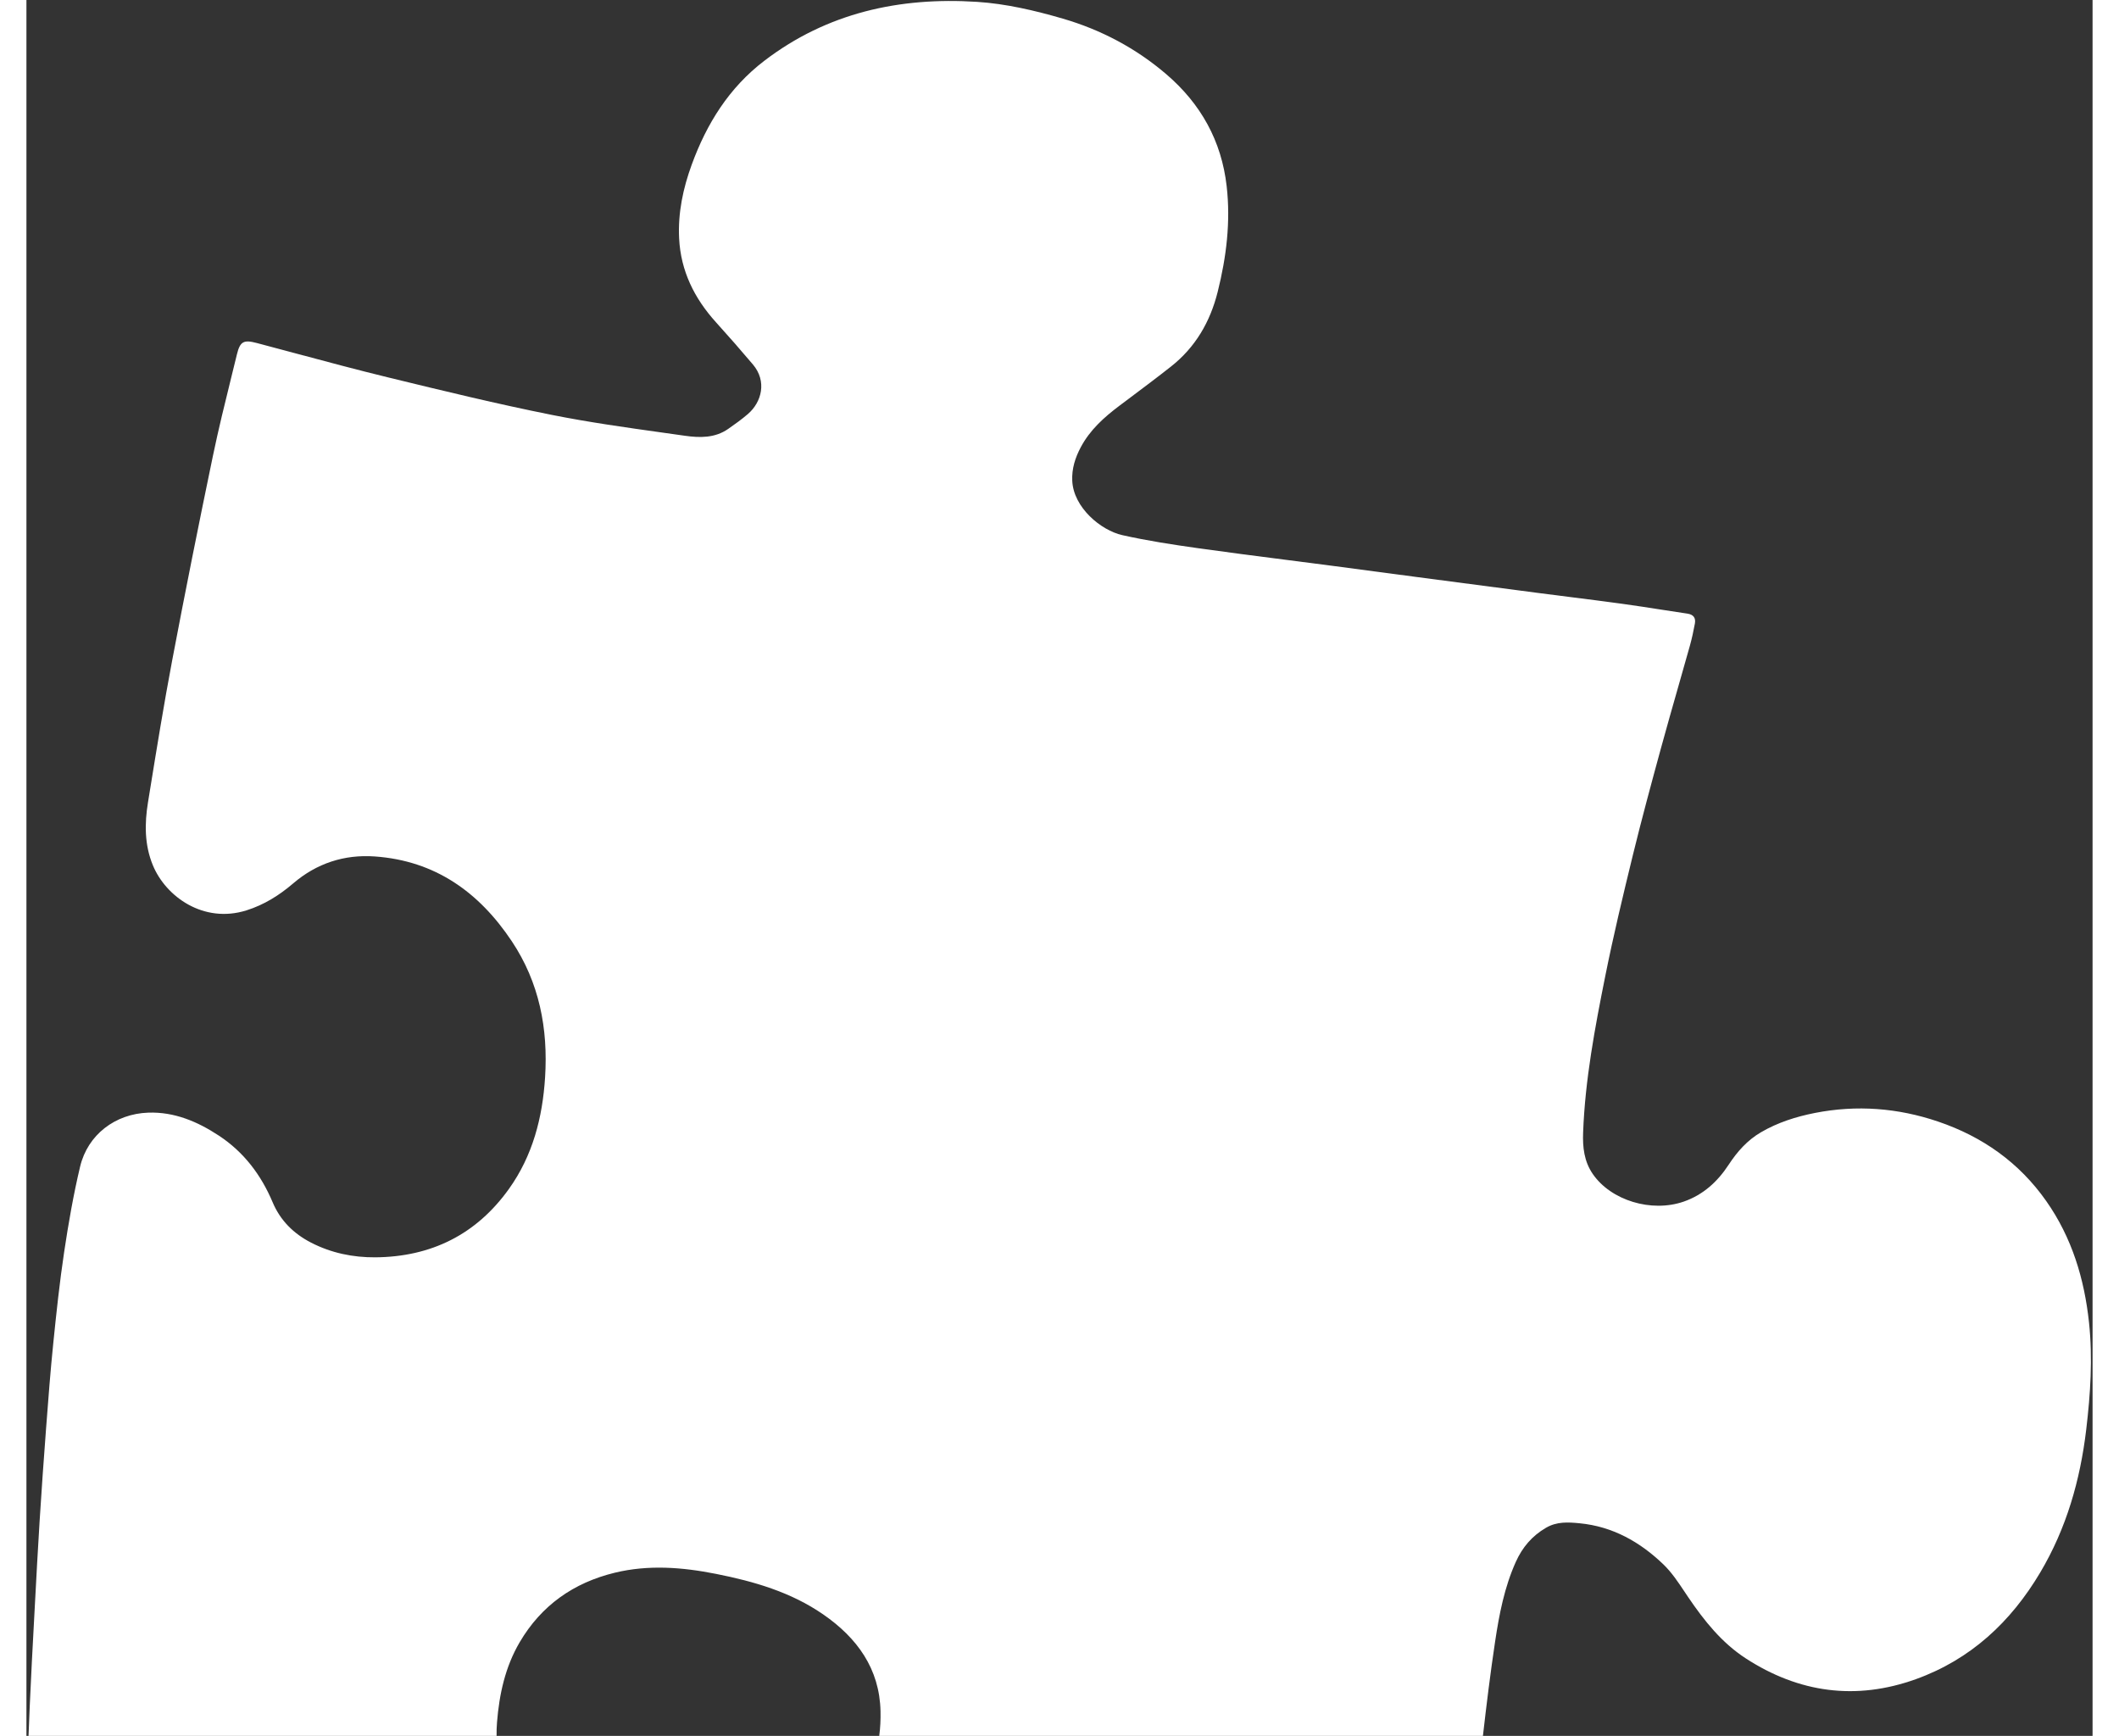 <svg width="763" height="625" viewBox="0 0 863 725" fill="none" xmlns="http://www.w3.org/2000/svg">
<rect x="0" y="0" width="863" height="725" fill="#333333" stroke="none"/>
<path fill-rule="evenodd" clip-rule="evenodd" d="M196.378 725H0.878C1.036 720.907 1.2 716.814 1.374 712.722C1.906 700.232 2.602 687.75 3.268 675.264L3.539 670.182C4.154 658.638 4.769 647.091 5.489 635.552C6.3 622.568 7.214 609.588 8.203 596.616L8.249 596.01C9.136 584.322 10.024 572.633 11.215 560.974C12.51 548.273 13.854 535.559 15.752 522.935C17.546 510.98 19.617 499.028 22.414 487.273C25.591 473.91 37.097 465.192 50.876 464.709C61.845 464.326 71.478 468.457 80.376 474.303C90.801 481.156 98.02 490.711 102.854 502.175C106.044 509.744 111.574 515.225 118.877 518.989C127.3 523.334 136.404 525.201 145.702 525.133C169.015 524.958 187.912 515.625 201.545 496.55C211.47 482.666 215.57 466.776 216.633 449.991C217.925 429.611 214.252 410.396 202.721 393.107C189.056 372.613 170.694 359.487 145.517 357.706C132.778 356.807 121.252 360.546 111.44 368.943C105.632 373.91 99.301 377.895 91.916 380.22C73.991 385.866 58.192 374.472 52.803 361.374C49.284 352.828 49.334 343.97 50.771 335.115L51.483 330.726C54.447 312.439 57.413 294.143 60.854 275.947C66.262 247.368 71.985 218.845 77.899 190.367C80.224 179.187 82.966 168.09 85.707 156.996C86.453 153.977 87.199 150.957 87.936 147.936C89.255 142.542 90.796 141.834 96.236 143.268C101.516 144.662 106.791 146.076 112.065 147.49C125.088 150.98 138.111 154.471 151.209 157.661L151.451 157.719C174.04 163.221 196.654 168.727 219.443 173.283C234.812 176.353 250.362 178.533 265.903 180.711C268.969 181.141 272.034 181.57 275.097 182.007C281.248 182.882 287.6 182.987 293.108 179.141C295.931 177.171 298.749 175.164 301.353 172.919C307.146 167.919 309.361 159.229 303.455 152.239C298.414 146.271 293.259 140.395 288.017 134.602C278.975 124.607 273.295 113.154 272.621 99.566C272.091 88.926 274.253 78.698 277.893 68.741C284.147 51.622 293.482 36.642 308.175 25.41C334.446 5.308 364.729 -1.292 397.022 0.773C409.095 1.543 421.233 4.385 432.9 7.785C448.804 12.412 463.409 20.125 476.104 30.997C490.513 43.341 499.173 58.837 501.322 77.753C503.02 92.71 501.206 107.38 497.565 121.917C494.42 134.466 488.254 145.061 478.041 153.109C472.283 157.647 466.414 162.046 460.545 166.445C459.209 167.447 457.873 168.448 456.538 169.451C450.106 174.286 444.203 179.579 440.366 186.824C438.047 191.202 436.603 195.723 436.826 200.774C437.327 212.003 448.818 221.505 457.729 223.506C468.147 225.845 478.751 227.463 489.332 228.955C501.8 230.712 514.291 232.31 526.781 233.909C532.843 234.685 538.905 235.461 544.963 236.255C551.733 237.142 558.5 238.044 565.268 238.946C570.527 239.647 575.786 240.347 581.046 241.041C597.836 243.254 614.627 245.466 631.417 247.652C635.78 248.22 640.145 248.771 644.51 249.321C651.85 250.247 659.19 251.173 666.518 252.181C671.998 252.934 677.464 253.783 682.931 254.633C686.539 255.193 690.148 255.754 693.761 256.287C696.3 256.661 697.331 258.077 696.887 260.464C696.312 263.515 695.677 266.566 694.842 269.554C693.23 275.312 691.589 281.061 689.948 286.81C687.51 295.351 685.072 303.891 682.73 312.458C678.658 327.364 674.619 342.285 670.95 357.294C666.863 374.028 662.843 390.789 659.459 407.674C655.128 429.257 651.042 450.909 650.207 473.007C649.972 479.15 650.62 485.067 654.246 490.329C661.849 501.379 678.729 506.53 692.204 501.869C700.352 499.046 706.354 493.544 710.973 486.497C714.572 481 718.781 476.233 724.525 472.885C731.515 468.807 739.132 466.391 746.983 464.843C764.44 461.405 781.678 462.734 798.494 468.438C817.01 474.725 832.325 485.524 843.639 501.615C854.355 516.86 859.567 534.064 861.516 552.375C863.104 567.313 862.116 582.162 860.352 597.047C857.839 618.238 852.074 638.332 841.15 656.745C828.891 677.41 812.054 693.104 789.199 701.321C764.222 710.3 740.354 707.067 718.117 692.619C708.057 686.082 700.738 676.859 694.08 667.041C693.568 666.286 693.06 665.523 692.55 664.758C689.872 660.741 687.164 656.678 683.746 653.393C673.983 644.002 662.531 637.518 648.669 636.201C643.876 635.745 639.235 635.454 634.722 638.079C628.859 641.488 624.821 646.281 622.098 652.335C617.322 662.945 615.148 674.268 613.444 685.64C611.476 698.72 609.86 711.854 608.361 725H356.21C356.652 721.658 356.819 718.218 356.741 714.698C356.348 696.944 346.953 684.049 332.792 674.268C319.309 664.952 303.928 660.501 288.051 657.35C273.962 654.551 259.847 653.445 245.763 656.858C228.533 661.035 215.031 670.537 206 685.936C199.965 696.232 197.493 707.64 196.556 719.35C196.404 721.251 196.339 723.136 196.378 725Z" fill="white"/>
</svg>
